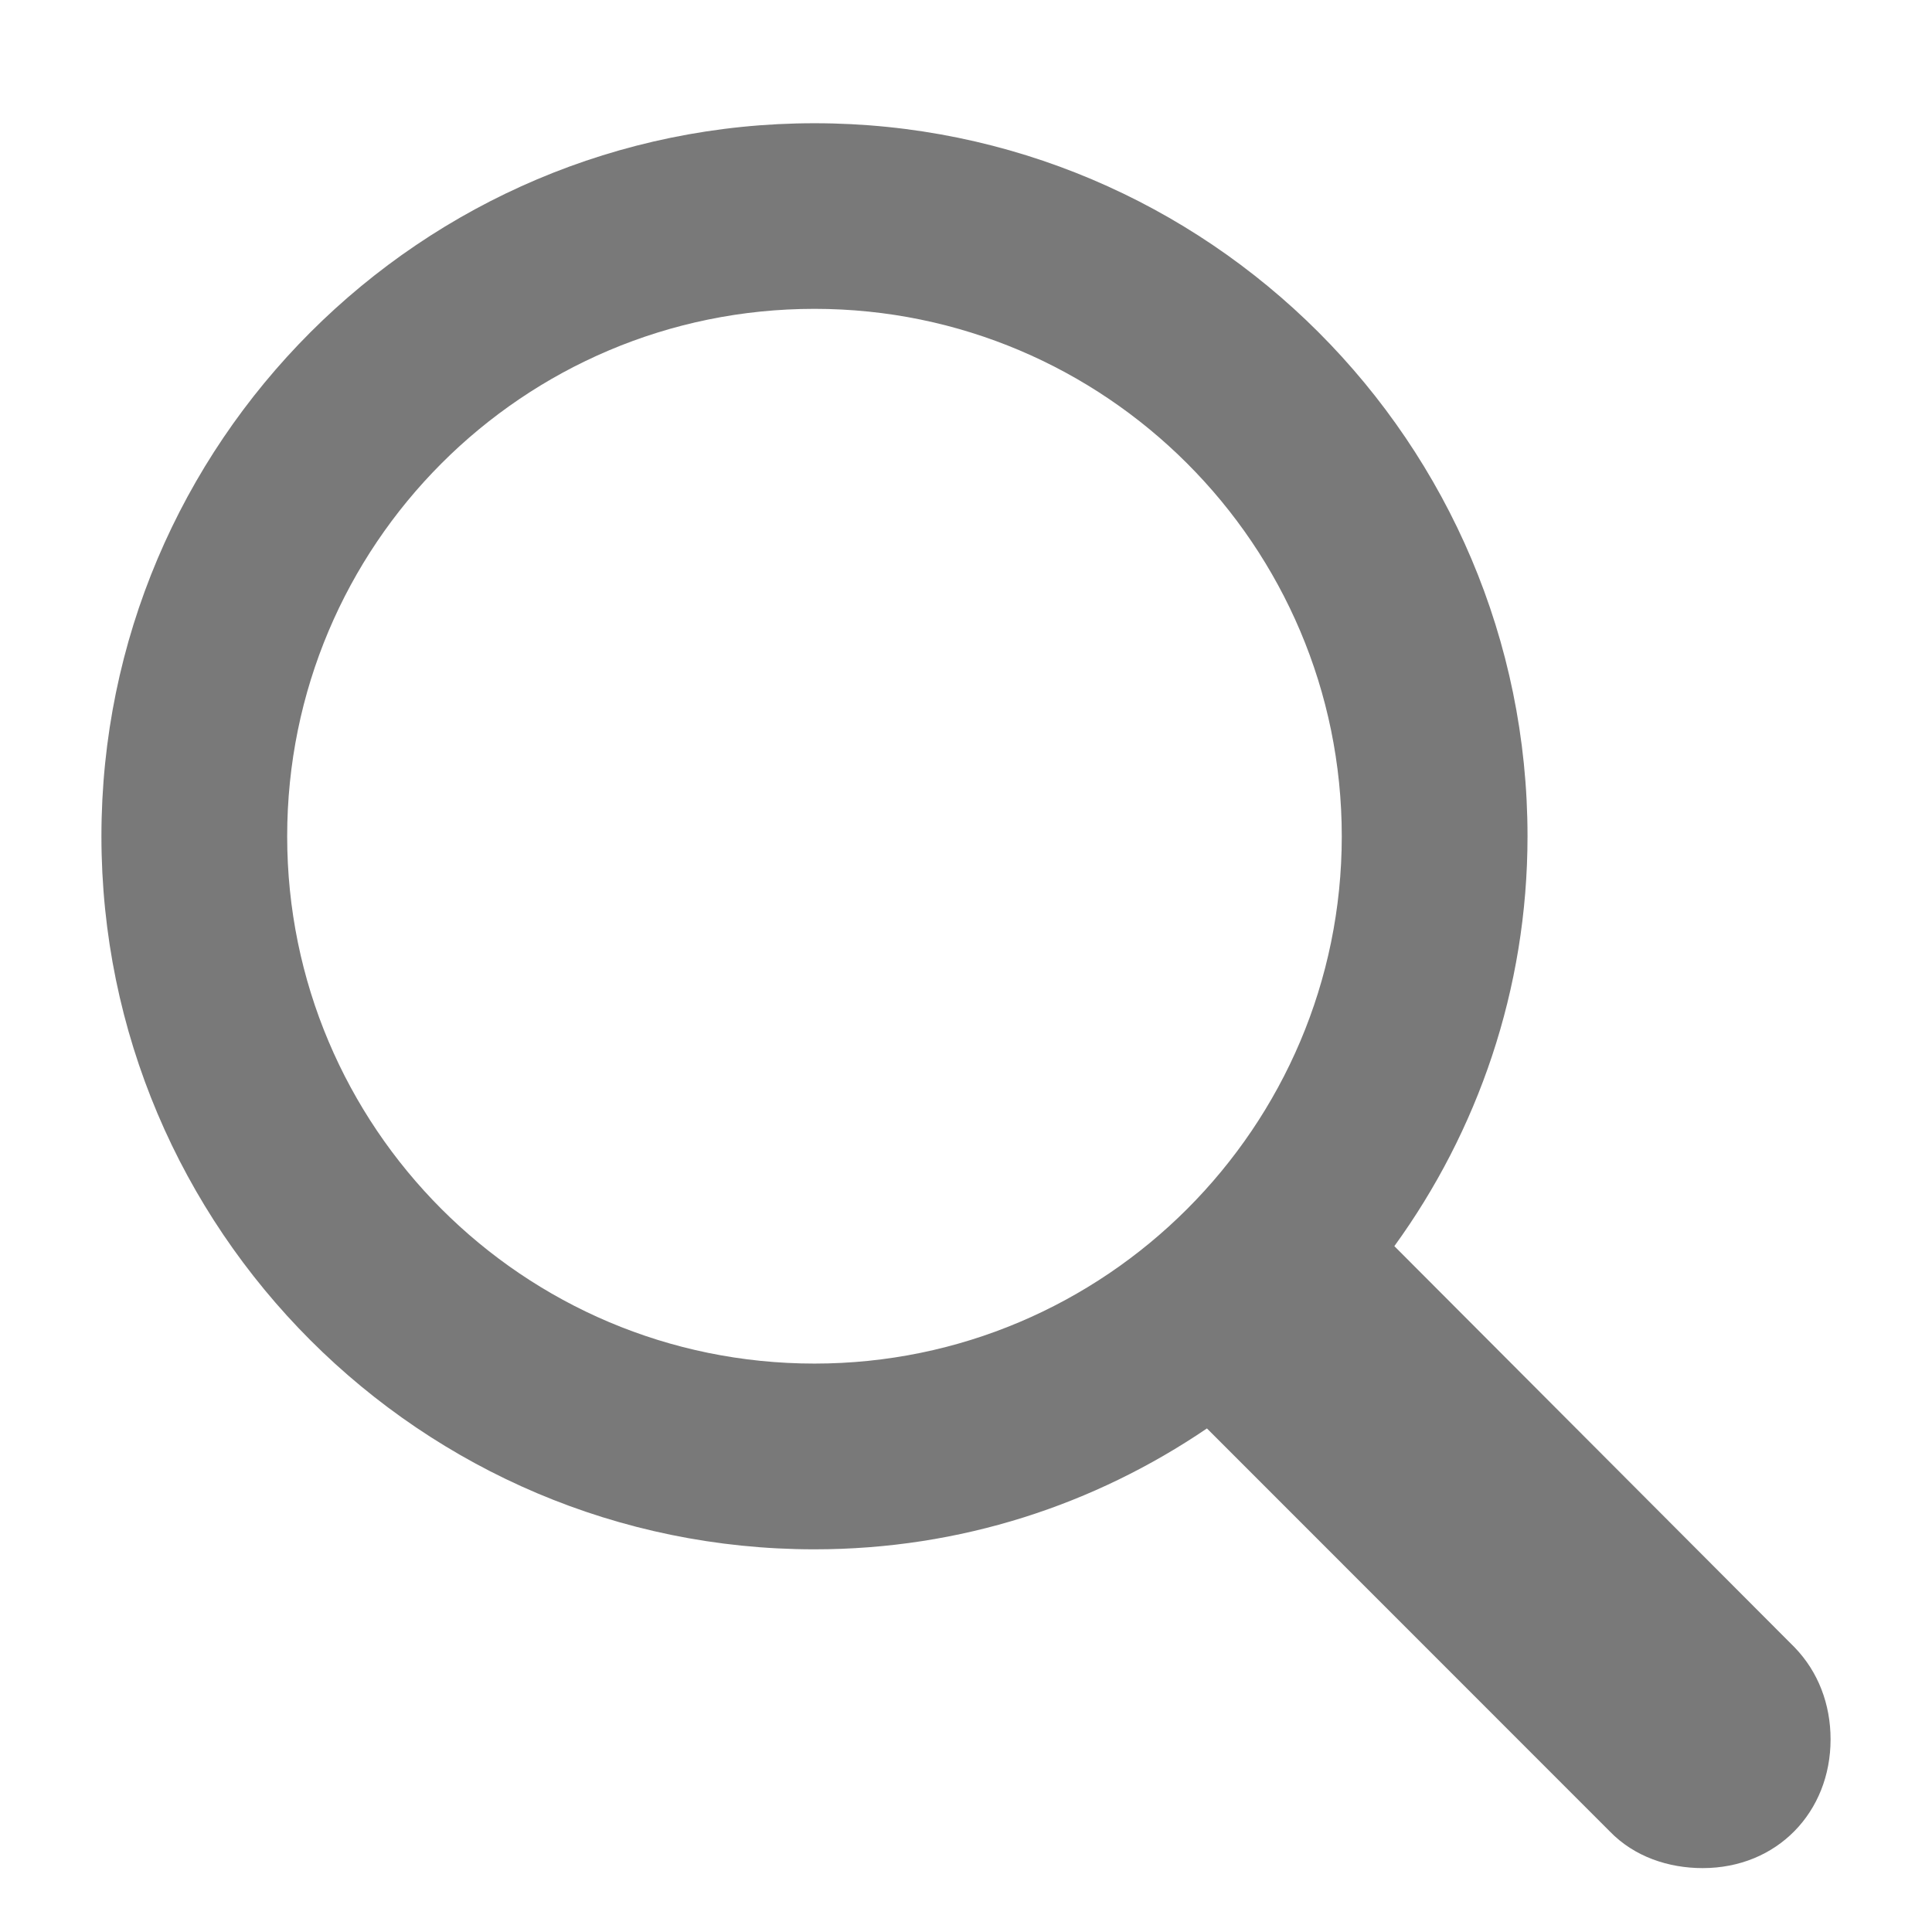 <svg width="14" height="14" viewBox="0 0 14 14" fill="none" xmlns="http://www.w3.org/2000/svg">
<g style="mix-blend-mode:luminosity">
<path d="M0.735 6.06C0.735 8.91 3.052 11.227 5.902 11.227C6.962 11.227 7.933 10.903 8.746 10.351L11.665 13.271C11.843 13.455 12.091 13.537 12.338 13.537C12.878 13.537 13.265 13.131 13.265 12.604C13.265 12.35 13.176 12.115 13.005 11.938L10.104 9.03C10.707 8.199 11.069 7.17 11.069 6.06C11.069 3.209 8.752 0.893 5.902 0.893C3.052 0.893 0.735 3.209 0.735 6.06ZM2.081 6.06C2.081 3.952 3.788 2.238 5.902 2.238C8.009 2.238 9.723 3.952 9.723 6.06C9.723 8.167 8.009 9.881 5.902 9.881C3.788 9.881 2.081 8.167 2.081 6.06Z" fill="#797979"/>
</g>
</svg>
